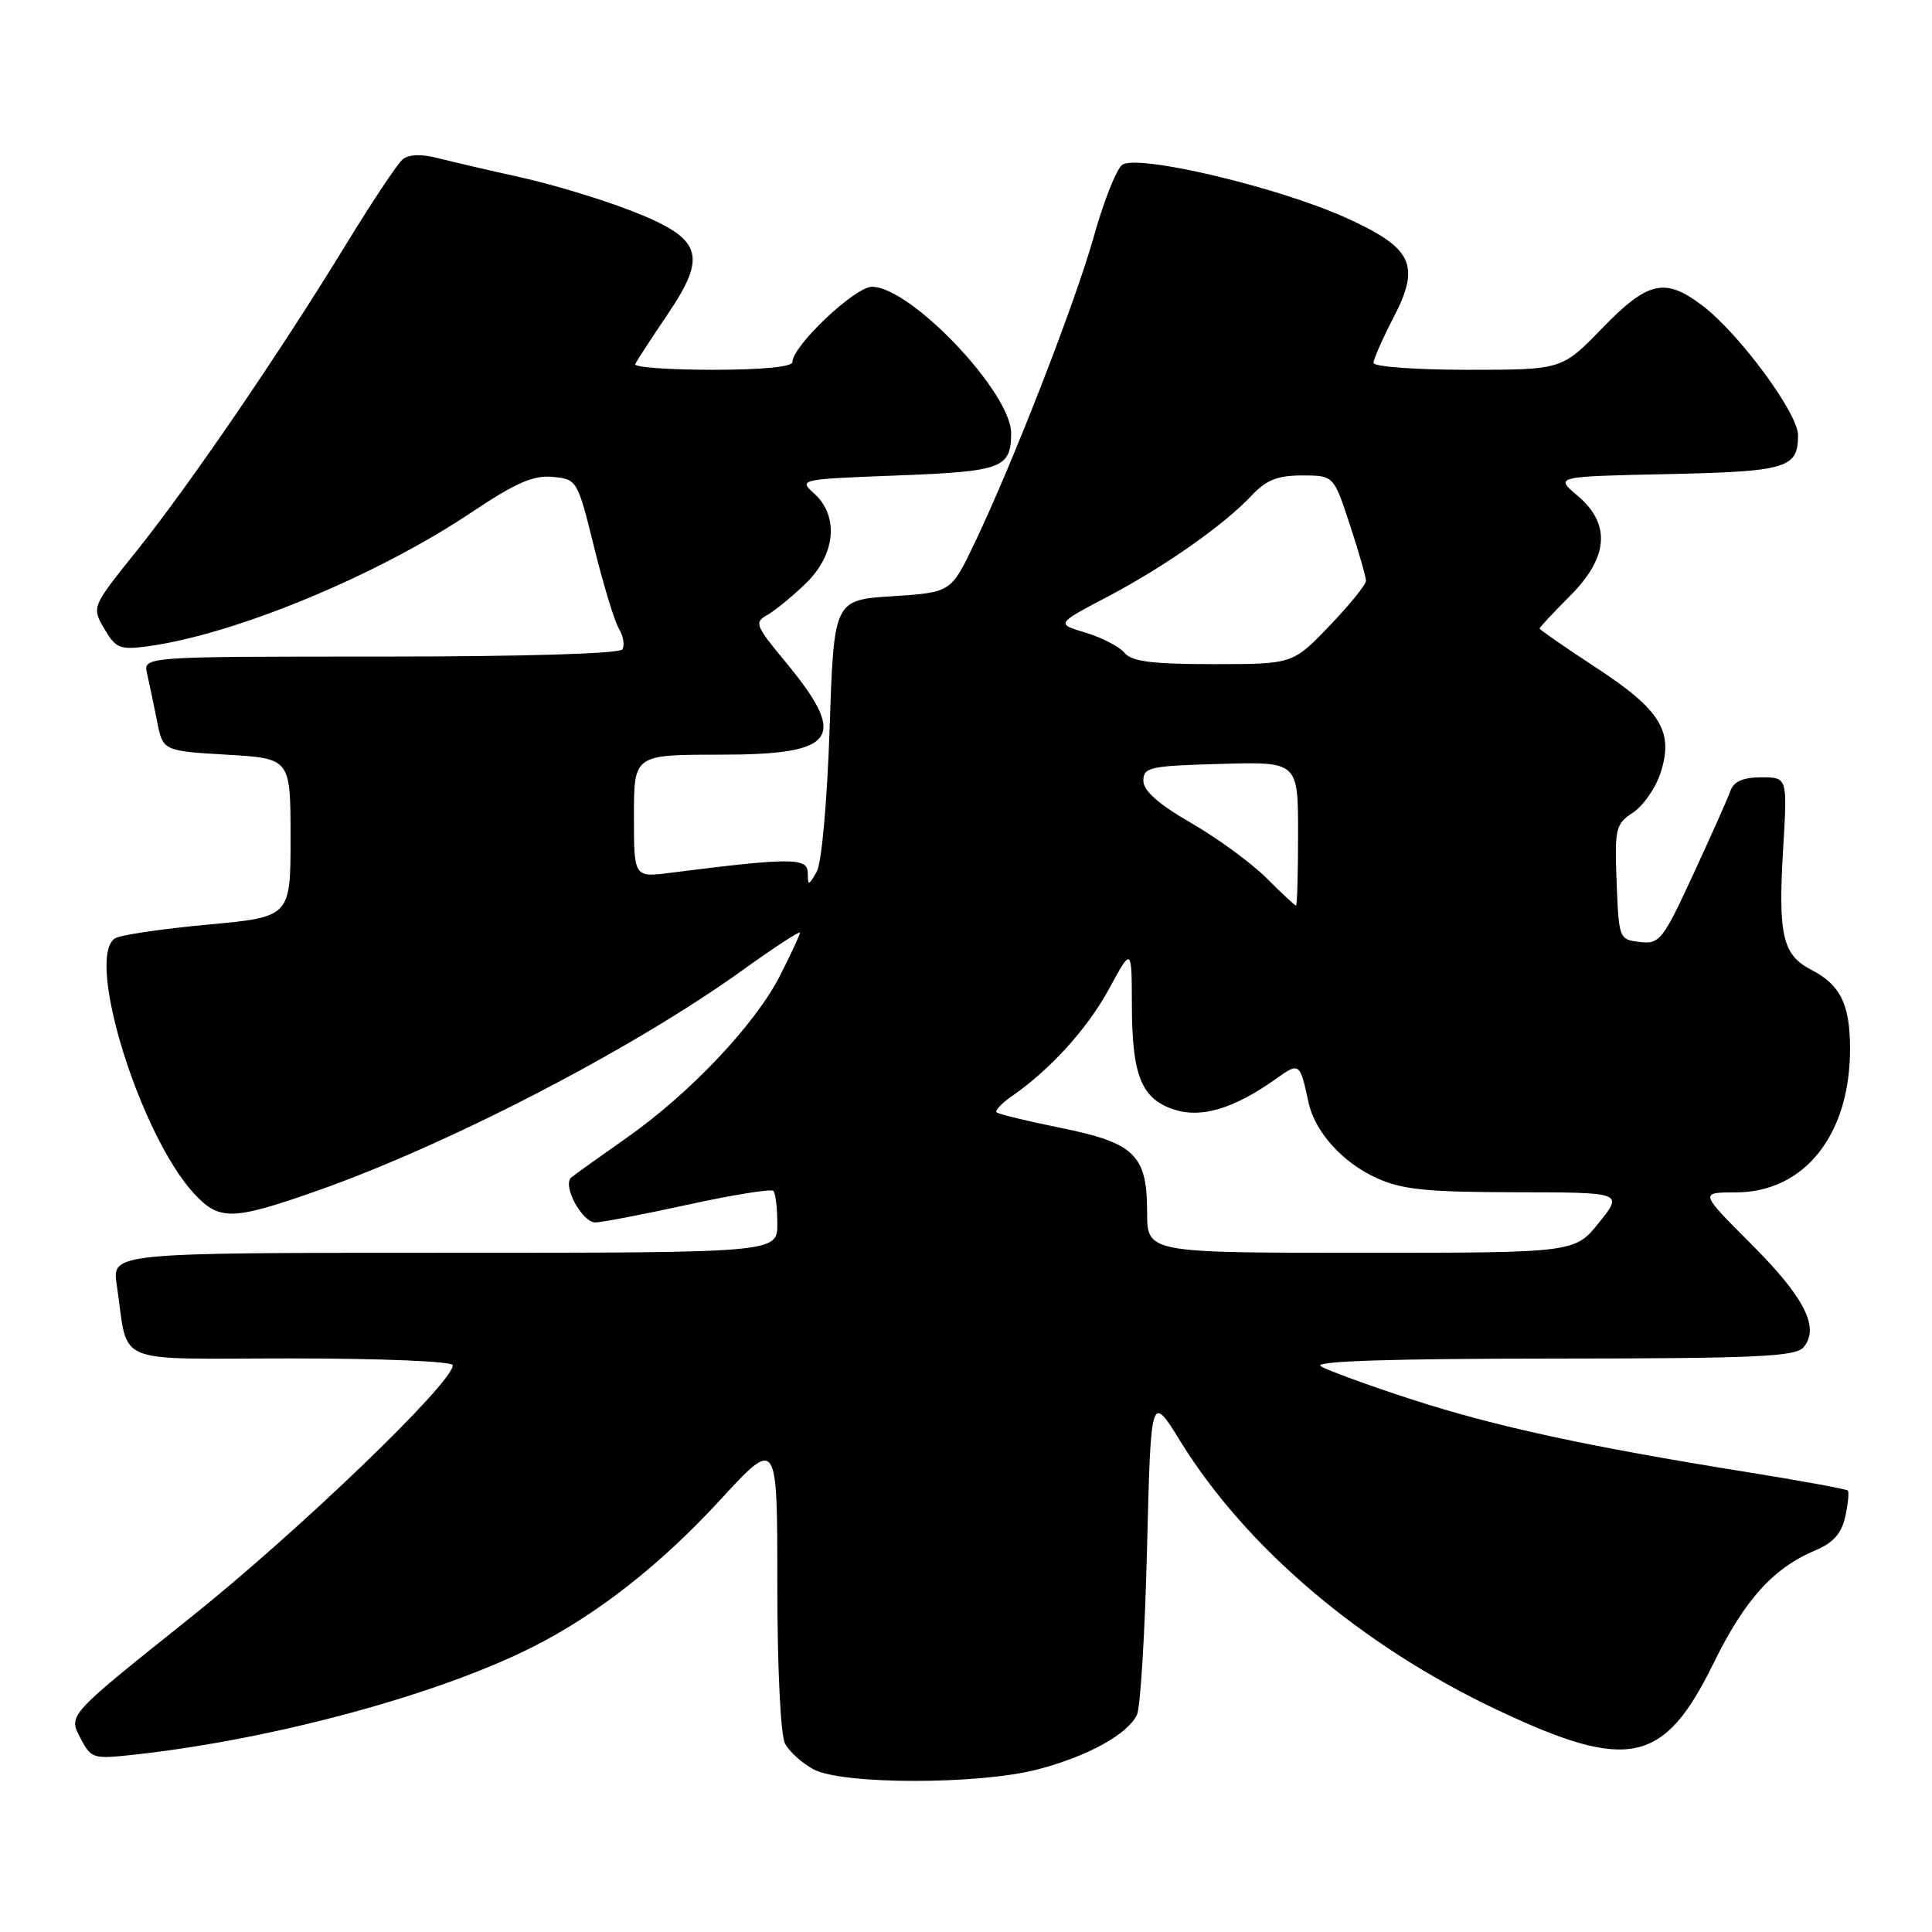 <?xml version="1.0" encoding="UTF-8" standalone="no"?>
<!DOCTYPE svg PUBLIC "-//W3C//DTD SVG 1.1//EN" "http://www.w3.org/Graphics/SVG/1.1/DTD/svg11.dtd" >
<svg xmlns="http://www.w3.org/2000/svg" xmlns:xlink="http://www.w3.org/1999/xlink" version="1.1" viewBox="0 0 256 256">
 <g >
 <path fill="currentColor"
d=" M 137.48 234.46 C 144.08 232.74 149.37 229.84 150.65 227.23 C 151.11 226.28 151.72 216.31 151.99 205.07 C 152.50 184.64 152.50 184.64 156.42 191.00 C 165.10 205.07 180.39 218.05 198.28 226.52 C 215.76 234.80 220.47 233.81 227.03 220.43 C 231.21 211.91 234.98 207.75 240.67 205.37 C 242.92 204.42 244.03 203.16 244.51 200.95 C 244.88 199.25 245.03 197.70 244.84 197.50 C 244.64 197.31 238.64 196.21 231.49 195.06 C 210.31 191.66 198.13 189.02 187.00 185.41 C 181.22 183.53 175.82 181.56 175.00 181.02 C 174.00 180.36 184.17 180.03 205.63 180.02 C 232.83 180.00 237.94 179.77 238.99 178.51 C 241.15 175.91 239.12 171.91 232.04 164.84 C 225.21 158.00 225.21 158.00 229.96 158.00 C 239.13 158.00 245.21 150.31 245.14 138.79 C 245.11 133.02 243.84 130.48 239.98 128.49 C 236.19 126.53 235.59 123.91 236.28 112.38 C 236.84 103.00 236.84 103.00 233.39 103.00 C 231.01 103.00 229.74 103.54 229.31 104.75 C 228.97 105.71 226.75 110.69 224.38 115.82 C 220.33 124.59 219.91 125.12 217.29 124.82 C 214.54 124.50 214.50 124.39 214.21 116.89 C 213.94 109.77 214.08 109.18 216.37 107.68 C 217.72 106.79 219.36 104.45 220.01 102.48 C 221.83 96.95 220.09 94.08 211.44 88.43 C 207.35 85.75 204.00 83.43 204.00 83.28 C 204.00 83.13 205.80 81.20 208.00 79.00 C 213.16 73.84 213.49 69.44 209.01 65.66 C 206.02 63.14 206.02 63.14 220.96 62.82 C 236.80 62.48 238.25 62.05 238.25 57.66 C 238.25 54.77 230.48 44.23 225.61 40.52 C 220.64 36.72 218.36 37.23 212.29 43.50 C 206.96 49.00 206.96 49.00 194.48 49.00 C 187.62 49.00 182.00 48.59 182.00 48.09 C 182.00 47.59 183.19 44.88 184.65 42.07 C 188.26 35.11 187.20 32.87 178.40 28.88 C 169.31 24.76 150.51 20.33 148.66 21.87 C 147.90 22.50 146.23 26.73 144.96 31.26 C 142.50 40.05 134.24 61.29 129.12 72.00 C 126.01 78.50 126.01 78.50 118.26 79.00 C 110.50 79.50 110.50 79.50 109.93 96.53 C 109.59 106.41 108.87 114.38 108.21 115.53 C 107.11 117.41 107.06 117.41 107.03 115.61 C 107.00 113.63 104.67 113.64 88.75 115.66 C 84.00 116.26 84.00 116.26 84.00 108.13 C 84.00 100.00 84.00 100.00 95.38 100.00 C 110.99 100.00 112.48 97.82 103.93 87.52 C 100.13 82.94 99.94 82.45 101.62 81.52 C 102.63 80.96 104.93 79.08 106.73 77.35 C 110.72 73.51 111.21 68.41 107.89 65.40 C 105.80 63.52 105.91 63.50 118.93 63.00 C 132.79 62.47 133.95 62.04 133.98 57.42 C 134.02 52.05 120.68 38.00 115.54 38.00 C 113.28 38.00 105.00 45.84 105.00 47.98 C 105.00 48.61 100.96 49.00 94.42 49.00 C 88.60 49.00 83.98 48.66 84.17 48.25 C 84.35 47.84 86.27 44.89 88.43 41.70 C 93.83 33.72 93.07 31.59 83.49 27.87 C 79.65 26.38 73.12 24.41 69.00 23.50 C 64.88 22.59 59.95 21.44 58.06 20.96 C 55.83 20.38 54.17 20.44 53.35 21.12 C 52.66 21.70 49.30 26.74 45.88 32.34 C 37.13 46.66 25.15 64.20 18.13 72.97 C 12.14 80.43 12.14 80.43 13.82 83.31 C 15.34 85.91 15.88 86.13 19.55 85.64 C 31.07 84.09 49.89 76.31 62.43 67.92 C 68.34 63.97 70.68 62.94 73.24 63.19 C 76.46 63.50 76.52 63.60 78.72 72.50 C 79.94 77.45 81.42 82.31 82.00 83.29 C 82.59 84.28 82.80 85.51 82.47 86.04 C 82.12 86.62 69.43 87.00 50.42 87.00 C 18.96 87.00 18.96 87.00 19.49 89.25 C 19.77 90.49 20.36 93.30 20.80 95.50 C 21.58 99.50 21.58 99.50 30.04 100.00 C 38.50 100.50 38.50 100.50 38.50 111.00 C 38.50 121.50 38.50 121.50 27.50 122.52 C 21.45 123.08 15.94 123.89 15.25 124.33 C 11.23 126.87 18.60 150.57 25.80 158.25 C 29.06 161.74 30.84 161.70 41.67 157.91 C 59.21 151.77 83.61 139.15 98.27 128.64 C 102.52 125.58 106.00 123.31 106.00 123.58 C 106.00 123.85 104.82 126.39 103.38 129.23 C 100.09 135.72 91.44 144.87 83.00 150.79 C 79.42 153.30 76.14 155.65 75.70 156.02 C 74.47 157.07 77.13 162.00 78.91 161.98 C 79.78 161.96 85.32 160.90 91.22 159.61 C 97.11 158.32 102.18 157.51 102.47 157.80 C 102.76 158.09 103.00 160.06 103.00 162.17 C 103.00 166.00 103.00 166.00 58.91 166.00 C 14.82 166.00 14.82 166.00 15.47 170.25 C 17.11 181.13 14.44 180.00 38.58 180.00 C 50.64 180.00 60.00 180.39 60.00 180.90 C 60.00 183.25 39.42 203.03 25.07 214.47 C 9.07 227.24 9.07 227.24 10.59 230.18 C 12.08 233.05 12.26 233.11 17.81 232.50 C 36.08 230.50 57.85 224.62 70.45 218.30 C 79.06 213.98 87.48 207.38 95.40 198.78 C 103.00 190.52 103.00 190.52 103.00 209.83 C 103.00 221.10 103.43 229.93 104.03 231.05 C 104.59 232.10 106.28 233.63 107.78 234.44 C 111.54 236.48 129.67 236.50 137.48 234.46 Z  M 152.00 160.61 C 152.00 153.03 150.35 151.43 140.50 149.44 C 136.10 148.55 132.30 147.63 132.06 147.39 C 131.82 147.15 132.72 146.19 134.06 145.26 C 139.21 141.69 144.10 136.29 146.97 131.00 C 149.96 125.50 149.96 125.50 149.98 133.20 C 150.00 142.53 151.24 145.59 155.56 147.02 C 159.17 148.21 163.53 146.90 169.06 142.96 C 172.19 140.73 172.24 140.77 173.39 146.09 C 174.25 150.01 177.88 154.04 182.42 156.10 C 185.77 157.63 189.05 157.96 200.80 157.98 C 215.09 158.00 215.09 158.00 211.88 162.00 C 208.67 166.00 208.67 166.00 180.33 166.00 C 152.00 166.00 152.00 166.00 152.00 160.61 Z  M 167.84 116.37 C 165.84 114.37 161.35 111.08 157.85 109.06 C 153.48 106.54 151.50 104.78 151.50 103.45 C 151.50 101.66 152.36 101.48 161.75 101.22 C 172.00 100.93 172.00 100.93 172.00 110.47 C 172.00 115.71 171.88 120.00 171.73 120.00 C 171.59 120.00 169.83 118.37 167.84 116.37 Z  M 149.00 86.50 C 148.32 85.68 146.00 84.48 143.84 83.83 C 139.92 82.66 139.92 82.66 146.77 79.06 C 154.39 75.05 162.24 69.52 165.92 65.59 C 167.79 63.60 169.32 63.00 172.53 63.00 C 176.72 63.00 176.72 63.00 178.86 69.52 C 180.04 73.11 181.00 76.46 181.00 76.96 C 181.00 77.47 178.82 80.16 176.15 82.94 C 171.30 88.00 171.30 88.00 160.77 88.00 C 152.65 88.00 149.96 87.66 149.00 86.50 Z "/>
</g>
</svg>